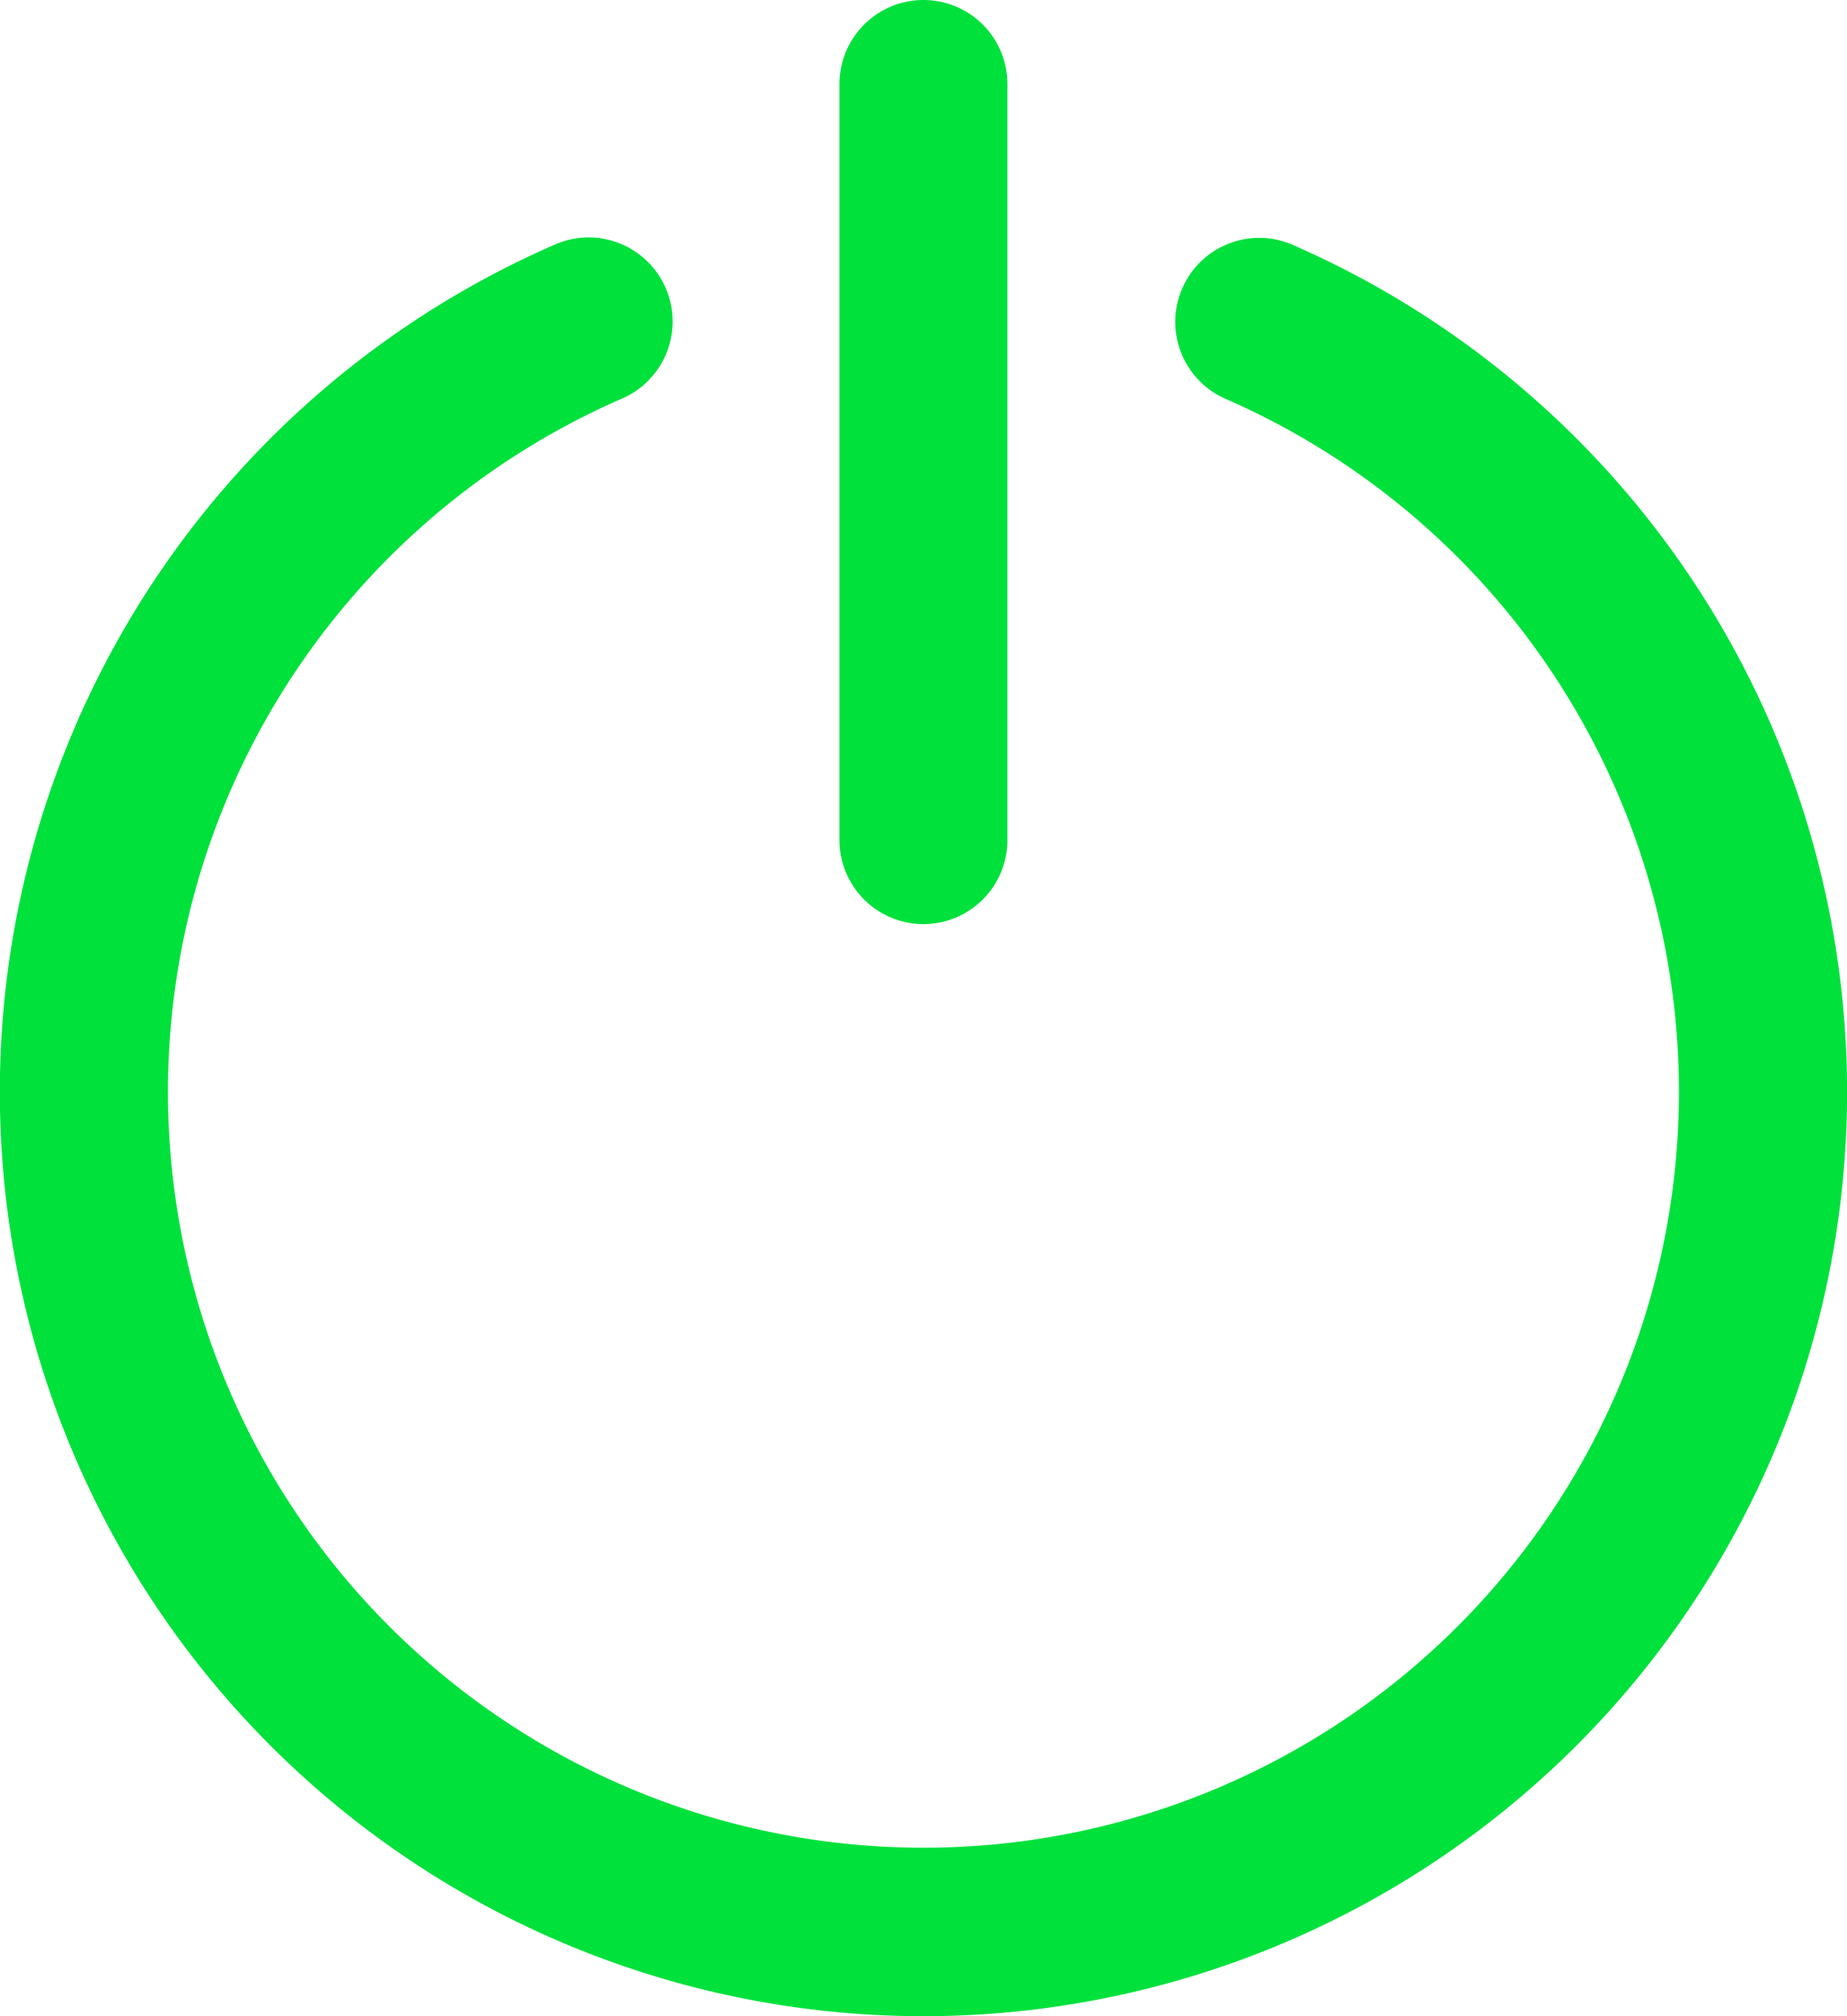 <svg xmlns="http://www.w3.org/2000/svg" width="35.046" height="38.232" viewBox="0 0 35.046 38.232">
  <g id="icon_power" data-name="icon power" transform="translate(-169.977 -290)">
    <path id="Path_1" data-name="Path 1" d="M44.862,59.54a1.593,1.593,0,1,0-1.275,2.92,14.335,14.335,0,1,1-11.468,0,1.593,1.593,0,1,0-1.276-2.919,17.525,17.525,0,1,0,14.02,0Z" transform="translate(149.646 235.104)" fill="#00e13c"/>
    <path id="Path_2" data-name="Path 2" d="M235.249,16.523a1.593,1.593,0,0,0,1.593-1.593V.593a1.593,1.593,0,1,0-3.186,0V14.93A1.593,1.593,0,0,0,235.249,16.523Z" transform="translate(-47.75 291)" fill="#00e13c"/>
  </g>
</svg>
